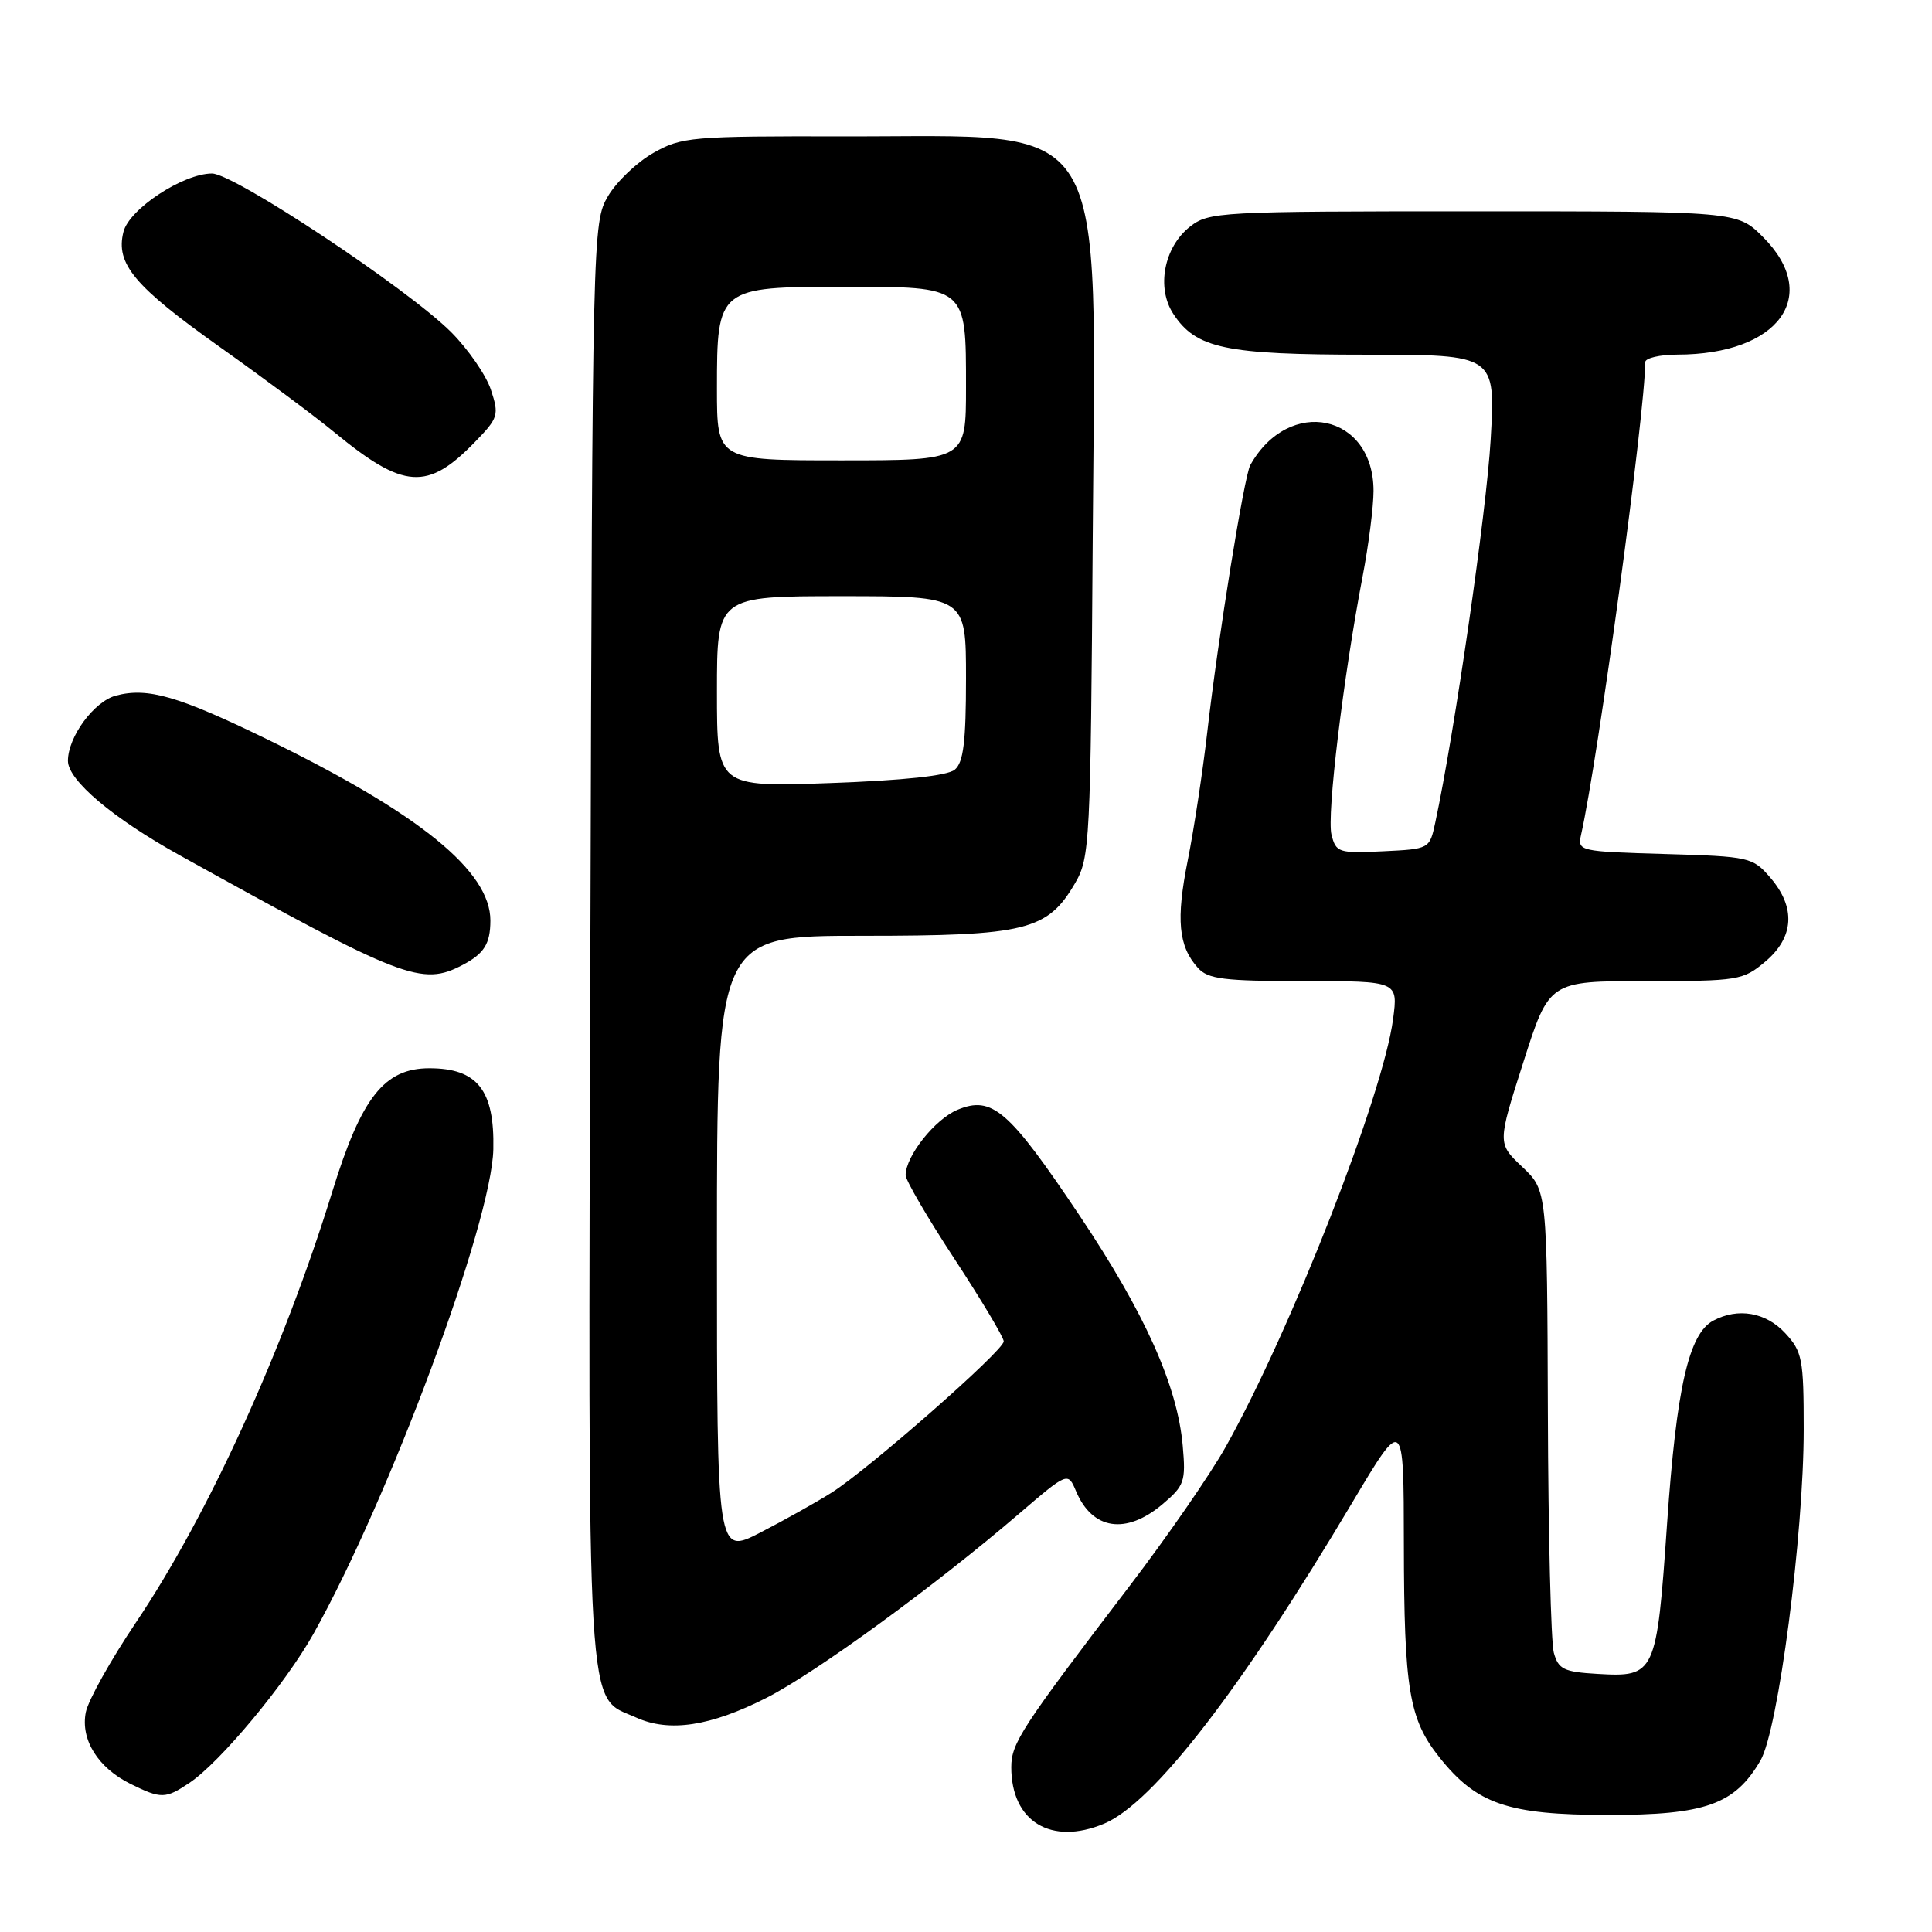 <?xml version="1.0" encoding="UTF-8" standalone="no"?>
<!DOCTYPE svg PUBLIC "-//W3C//DTD SVG 1.1//EN" "http://www.w3.org/Graphics/SVG/1.1/DTD/svg11.dtd" >
<svg xmlns="http://www.w3.org/2000/svg" xmlns:xlink="http://www.w3.org/1999/xlink" version="1.1" viewBox="0 0 256 256">
 <g >
 <path fill="currentColor"
d=" M 146.29 241.65 C 152.81 238.93 164.47 223.83 179.20 199.07 C 186.00 187.65 186.00 187.65 186.02 204.57 C 186.05 223.91 186.70 227.80 190.74 232.87 C 195.67 239.06 199.79 240.47 213.00 240.49 C 225.97 240.50 229.86 239.12 233.27 233.28 C 235.62 229.26 239.00 203.35 239.00 189.40 C 239.00 180.06 238.81 179.09 236.55 176.65 C 233.99 173.88 230.29 173.24 227.02 174.99 C 223.77 176.73 222.15 183.84 220.90 201.83 C 219.51 221.89 219.35 222.25 211.67 221.80 C 207.21 221.54 206.50 221.19 205.89 219.00 C 205.51 217.62 205.15 203.28 205.10 187.12 C 205.00 157.74 205.00 157.74 201.71 154.62 C 198.41 151.50 198.41 151.50 201.85 140.75 C 205.28 130.00 205.28 130.00 218.06 130.00 C 230.36 130.00 230.96 129.90 233.92 127.41 C 237.73 124.20 237.97 120.24 234.59 116.31 C 232.24 113.58 231.86 113.49 220.59 113.16 C 209.30 112.84 209.02 112.77 209.49 110.66 C 211.75 100.65 218.00 54.64 218.00 47.99 C 218.00 47.45 219.91 47.00 222.25 46.99 C 235.71 46.98 241.38 39.18 233.60 31.40 C 230.20 28.00 230.20 28.00 195.23 28.00 C 161.54 28.00 160.18 28.07 157.67 30.04 C 154.23 32.75 153.20 38.13 155.47 41.59 C 158.48 46.18 162.34 47.00 181.05 47.00 C 198.17 47.00 198.17 47.00 197.52 58.25 C 196.97 67.79 192.73 97.13 190.18 109.00 C 189.43 112.50 189.42 112.50 183.24 112.80 C 177.38 113.08 177.03 112.97 176.43 110.60 C 175.79 108.03 177.98 89.83 180.55 76.40 C 181.35 72.23 182.00 67.12 182.00 65.05 C 182.00 54.82 170.80 52.47 165.67 61.63 C 164.86 63.07 161.38 84.64 159.97 97.00 C 159.37 102.22 158.21 109.86 157.39 113.97 C 155.81 121.85 156.14 125.38 158.73 128.25 C 160.07 129.74 162.17 130.00 172.78 130.00 C 185.26 130.00 185.26 130.00 184.59 135.05 C 183.25 145.12 171.10 176.19 162.44 191.67 C 160.42 195.29 154.65 203.64 149.63 210.21 C 135.32 228.95 134.00 230.98 134.00 234.17 C 134.00 241.37 139.28 244.58 146.29 241.65 Z  M 25.10 236.24 C 29.17 233.52 37.83 223.11 41.53 216.50 C 51.59 198.54 65.16 161.98 65.37 152.28 C 65.54 144.44 63.25 141.55 56.89 141.55 C 50.93 141.55 47.89 145.40 44.05 157.84 C 37.55 178.91 27.62 200.69 18.01 214.99 C 14.68 219.94 11.69 225.29 11.37 226.88 C 10.65 230.51 12.98 234.25 17.30 236.38 C 21.35 238.38 21.93 238.37 25.10 236.24 Z  M 101.55 224.98 C 108.06 221.67 123.80 210.21 135.00 200.60 C 141.50 195.03 141.50 195.03 142.59 197.61 C 144.75 202.72 149.19 203.39 154.01 199.34 C 156.94 196.87 157.14 196.32 156.72 191.59 C 156.02 183.62 151.71 174.00 143.01 161.01 C 133.66 147.06 131.46 145.15 126.88 147.05 C 123.89 148.29 120.01 153.18 120.00 155.72 C 120.00 156.38 122.92 161.40 126.50 166.85 C 130.07 172.31 133.00 177.21 133.00 177.74 C 133.00 178.96 115.04 194.73 110.16 197.80 C 108.15 199.07 103.91 201.44 100.75 203.07 C 95.00 206.03 95.00 206.03 95.00 165.01 C 95.00 124.00 95.00 124.00 114.25 124.00 C 136.00 124.00 138.80 123.30 142.47 117.00 C 144.41 113.65 144.51 111.64 144.79 71.50 C 145.18 14.25 147.56 18.14 112.00 18.07 C 91.55 18.03 90.31 18.14 86.56 20.27 C 84.39 21.50 81.69 24.08 80.56 26.00 C 78.53 29.46 78.50 30.69 78.23 124.76 C 77.93 230.19 77.60 224.56 84.31 227.59 C 88.70 229.57 94.13 228.74 101.55 224.98 Z  M 61.32 127.85 C 64.15 126.36 64.97 125.06 64.98 122.00 C 65.01 115.46 55.63 107.83 35.50 98.01 C 23.64 92.23 19.58 91.05 15.36 92.17 C 12.46 92.94 9.00 97.64 9.00 100.82 C 9.00 103.39 14.96 108.42 23.83 113.34 C 53.45 129.77 55.88 130.71 61.32 127.85 Z  M 62.95 58.55 C 66.04 55.37 66.15 54.99 65.05 51.65 C 64.41 49.71 62.04 46.28 59.79 44.02 C 54.01 38.24 31.01 22.99 28.09 22.99 C 24.25 23.00 17.11 27.70 16.36 30.72 C 15.29 34.95 17.78 37.92 29.14 45.99 C 34.96 50.12 41.80 55.21 44.33 57.30 C 53.51 64.85 56.65 65.06 62.95 58.55 Z  M 95.00 91.65 C 95.00 79.00 95.00 79.00 111.50 79.00 C 128.00 79.00 128.00 79.00 128.00 89.88 C 128.00 98.29 127.66 101.04 126.51 101.99 C 125.55 102.79 119.73 103.41 110.01 103.76 C 95.00 104.29 95.00 104.29 95.00 91.65 Z  M 95.00 51.50 C 95.00 38.11 95.14 38.00 111.85 38.00 C 128.16 38.00 128.00 37.87 128.00 51.33 C 128.00 61.00 128.00 61.00 111.50 61.00 C 95.00 61.00 95.00 61.00 95.00 51.50 Z "/>
</g>
</svg>